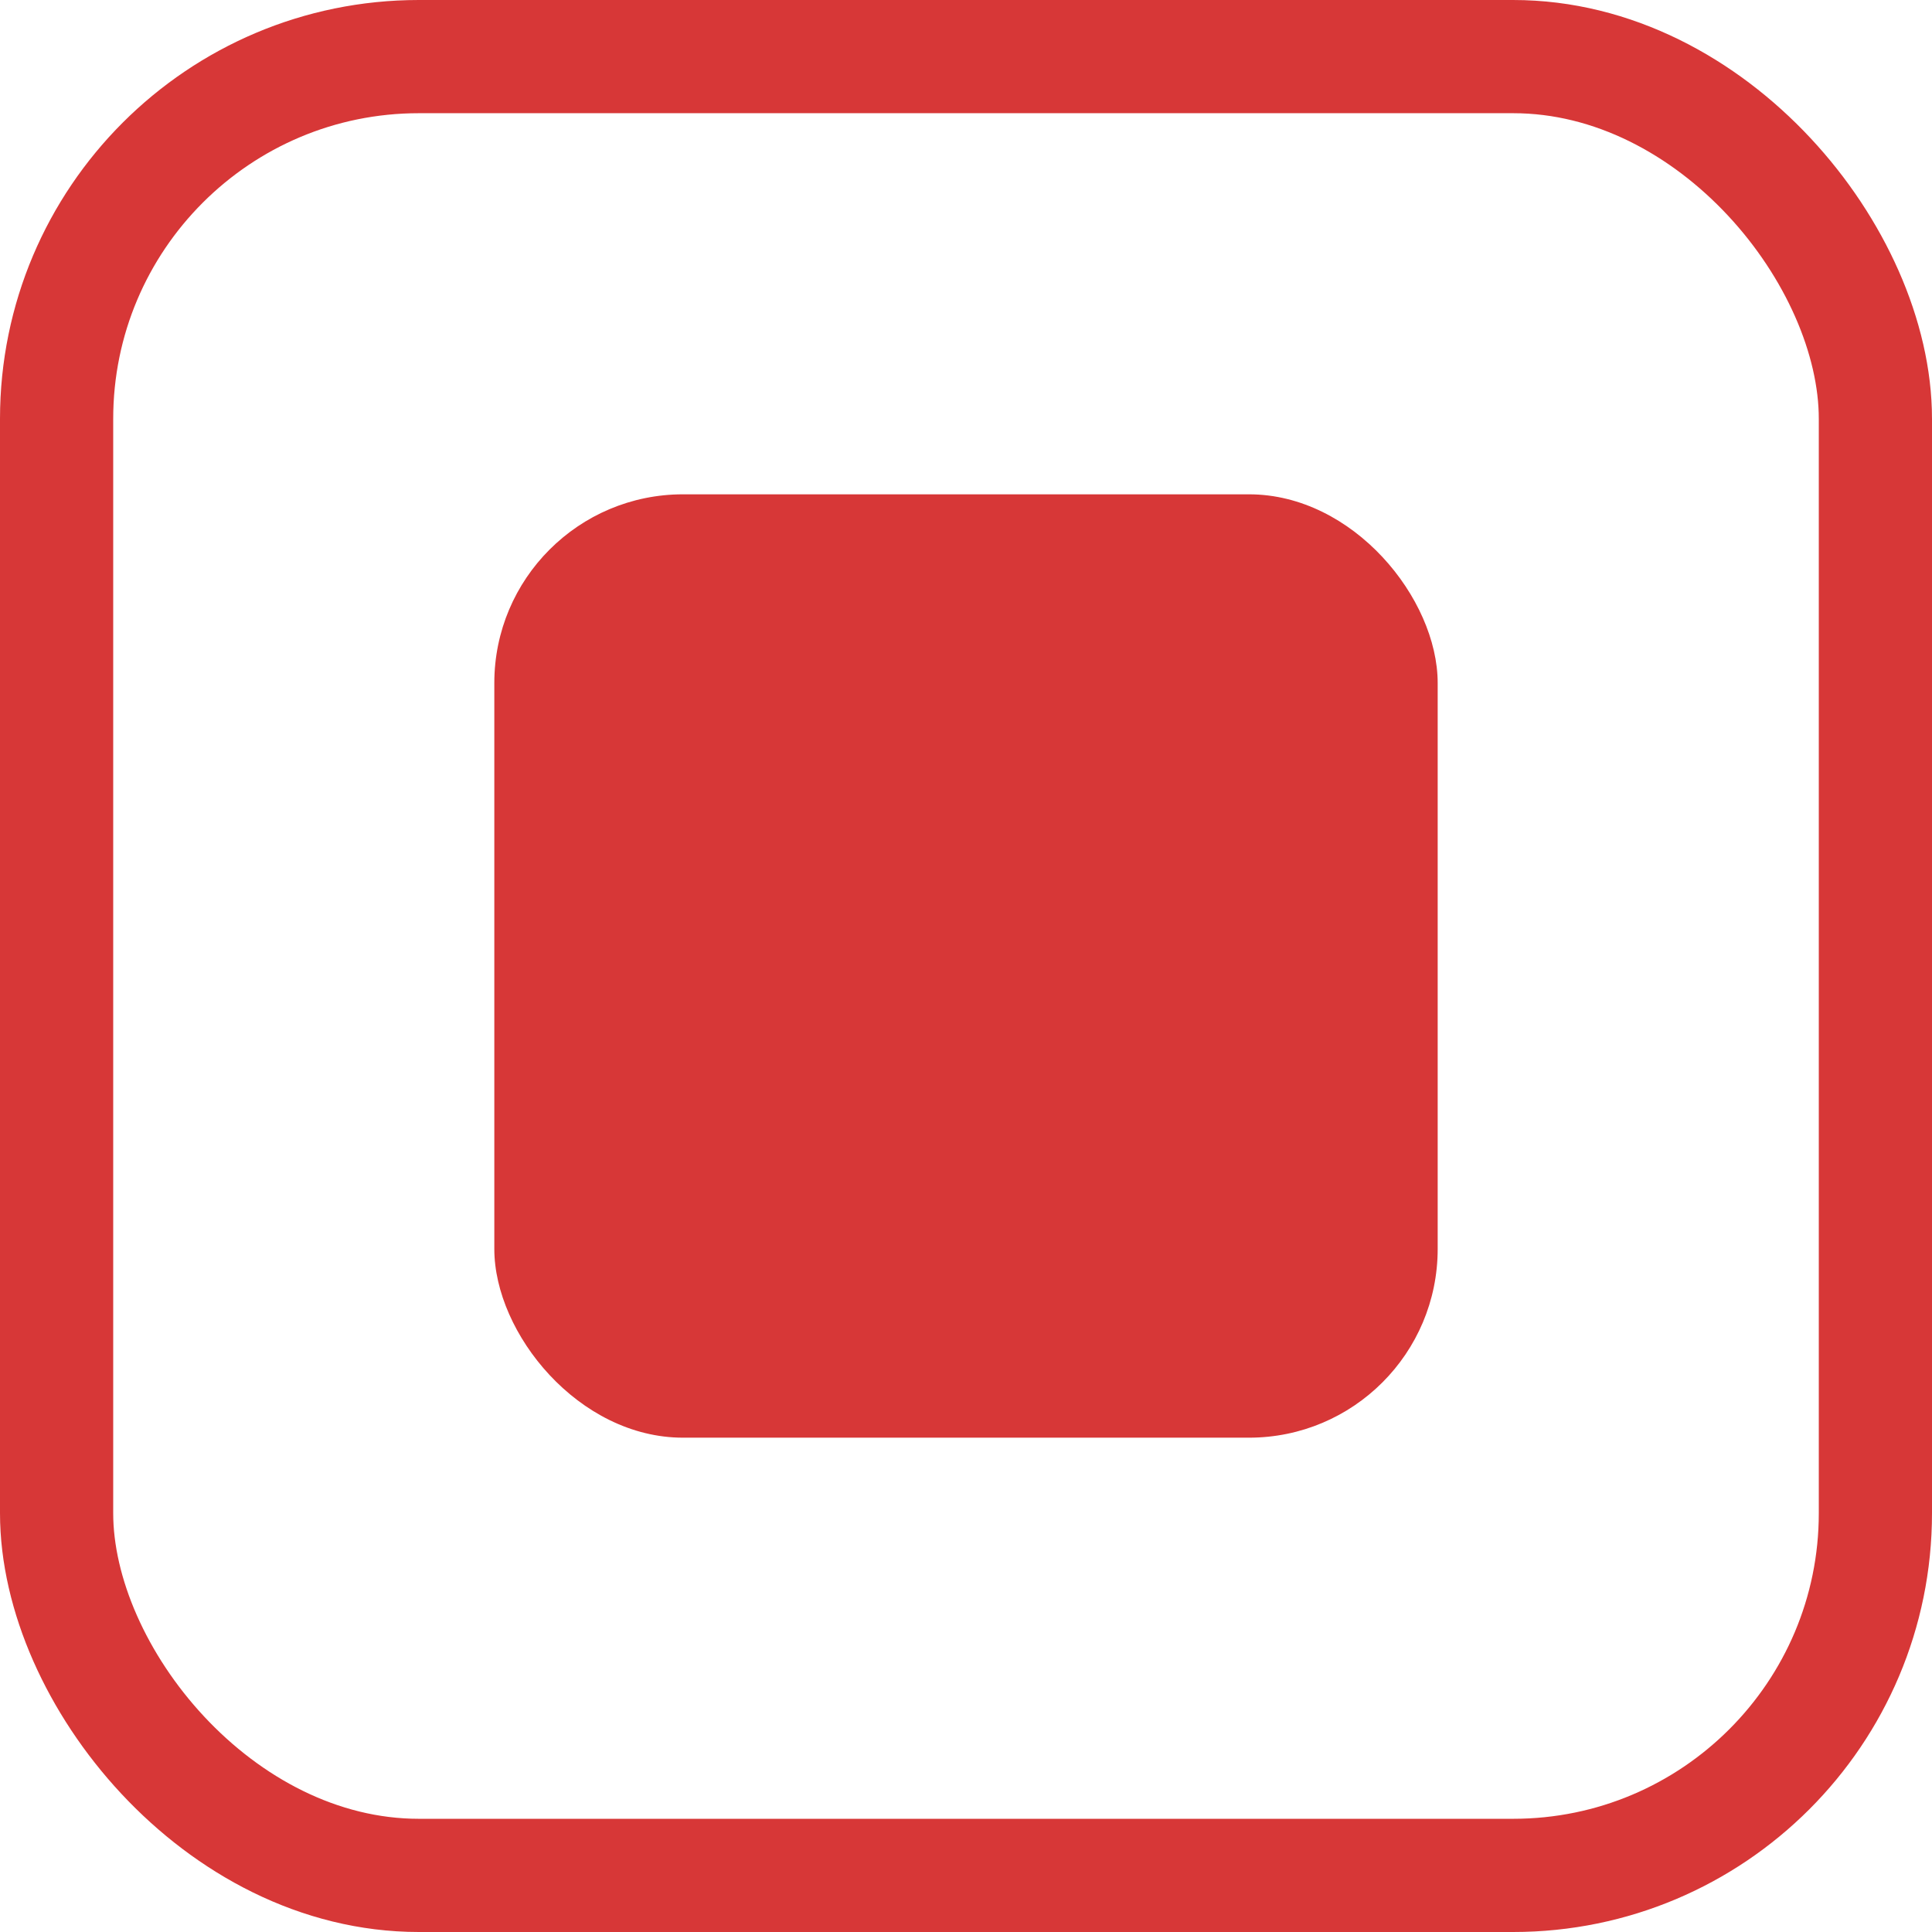 <?xml version="1.0" encoding="UTF-8"?>
<svg version="1.1" viewBox="0 0 1024 1024" xmlns="http://www.w3.org/2000/svg"><rect x="262" y="262" width="500" height="500" rx="100" ry="100" fill="#d73737" stop-color="#000000" style="paint-order:fill markers stroke"/><rect x="30" y="30" width="964" height="964" rx="192" ry="192" fill="none" stop-color="#000000" stroke="#d73737" stroke-width="60" style="paint-order:fill markers stroke"/></svg>
